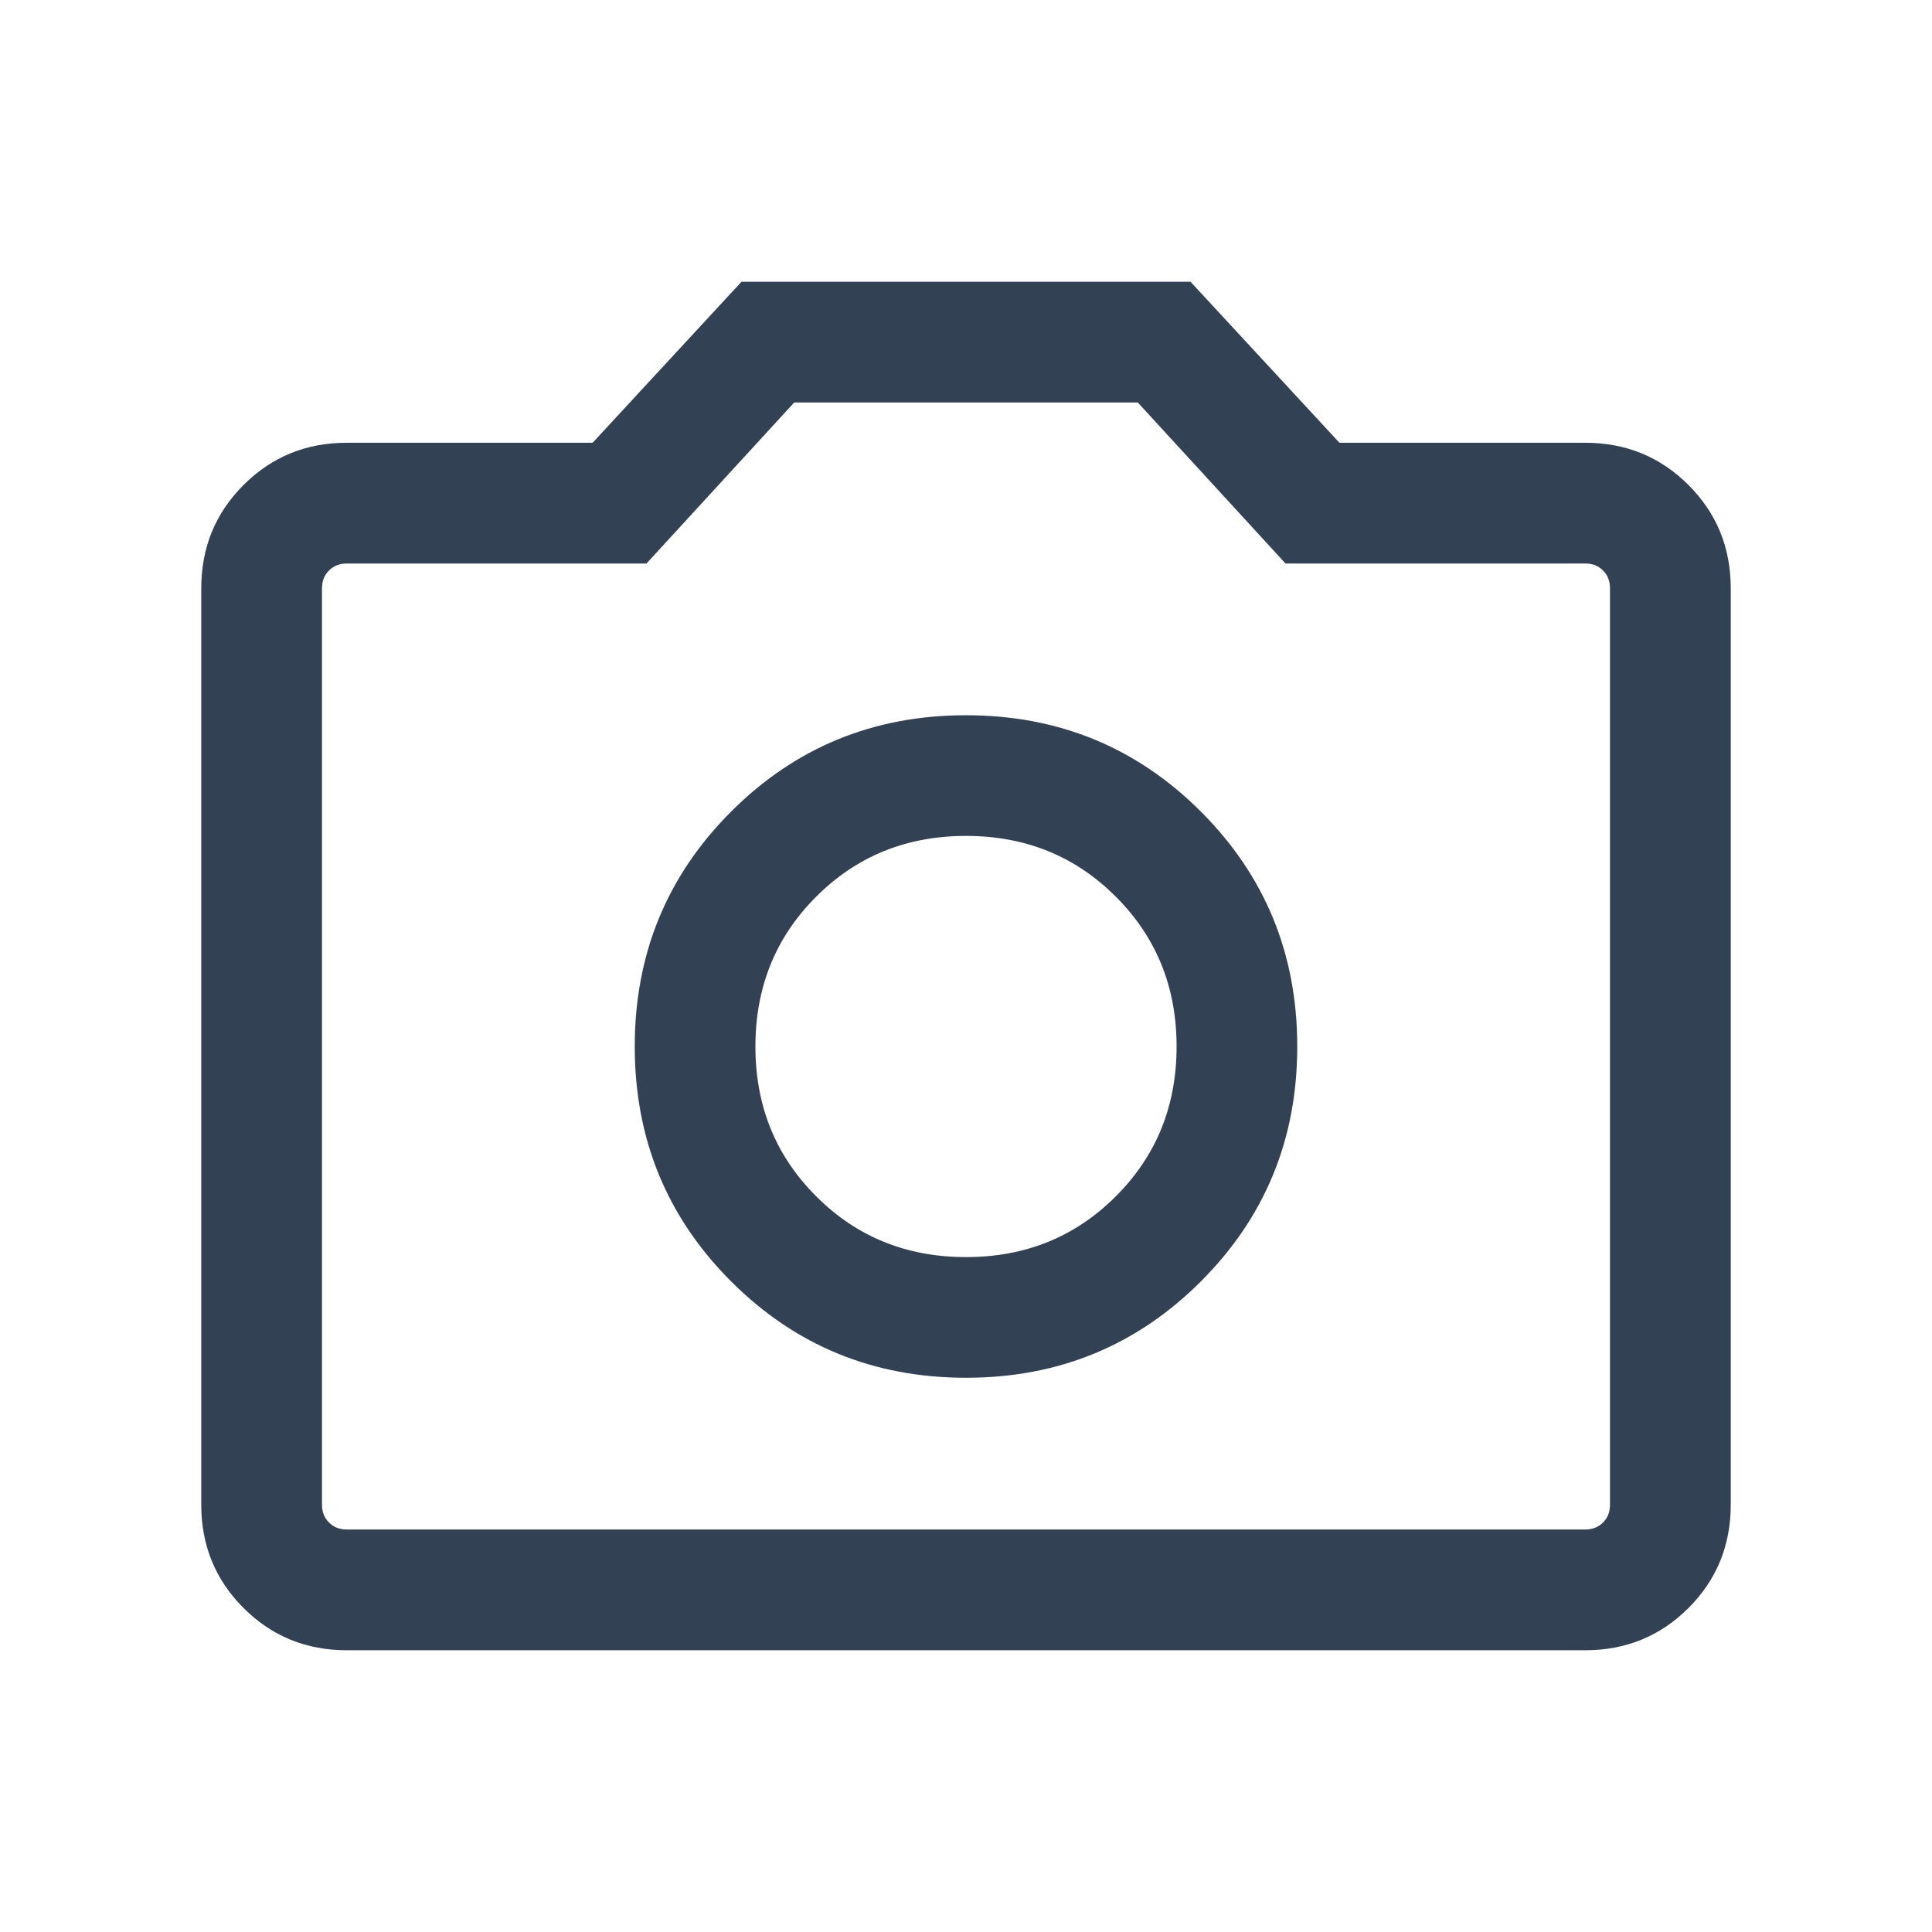 <svg width="24" height="24" viewBox="0 0 24 24" fill="#334155" xmlns="http://www.w3.org/2000/svg">
<mask id="mask0_1332_12167" style="mask-type:alpha" maskUnits="userSpaceOnUse" x="0" y="0" width="24" height="24">
<rect width="24" height="24" fill="#D9D9D9"/>
</mask>
<g mask="url(#mask0_1332_12167)">
<path d="M12 17.115C13.148 17.115 14.12 16.716 14.918 15.918C15.716 15.12 16.115 14.148 16.115 13C16.115 11.852 15.716 10.88 14.918 10.082C14.12 9.284 13.148 8.885 12 8.885C10.852 8.885 9.88 9.284 9.082 10.082C8.284 10.88 7.885 11.852 7.885 13C7.885 14.148 8.284 15.12 9.082 15.918C9.88 16.716 10.852 17.115 12 17.115ZM12 15.616C11.261 15.616 10.641 15.364 10.139 14.861C9.636 14.359 9.384 13.739 9.384 13C9.384 12.261 9.636 11.641 10.139 11.139C10.641 10.636 11.261 10.384 12 10.384C12.739 10.384 13.359 10.636 13.861 11.139C14.364 11.641 14.616 12.261 14.616 13C14.616 13.739 14.364 14.359 13.861 14.861C13.359 15.364 12.739 15.616 12 15.616ZM4.308 20.5C3.803 20.5 3.375 20.325 3.025 19.975C2.675 19.625 2.5 19.197 2.5 18.692V7.308C2.5 6.803 2.675 6.375 3.025 6.025C3.375 5.675 3.803 5.5 4.308 5.5H7.362L9.211 3.5H14.789L16.639 5.5H19.692C20.197 5.5 20.625 5.675 20.975 6.025C21.325 6.375 21.5 6.803 21.5 7.308V18.692C21.5 19.197 21.325 19.625 20.975 19.975C20.625 20.325 20.197 20.5 19.692 20.5H4.308ZM4.308 19H19.692C19.782 19 19.856 18.971 19.913 18.913C19.971 18.856 20 18.782 20 18.692V7.308C20 7.218 19.971 7.144 19.913 7.087C19.856 7.029 19.782 7 19.692 7H15.969L14.134 5H9.866L8.031 7H4.308C4.218 7 4.144 7.029 4.087 7.087C4.029 7.144 4 7.218 4 7.308V18.692C4 18.782 4.029 18.856 4.087 18.913C4.144 18.971 4.218 19 4.308 19Z" />
</g>
</svg>
